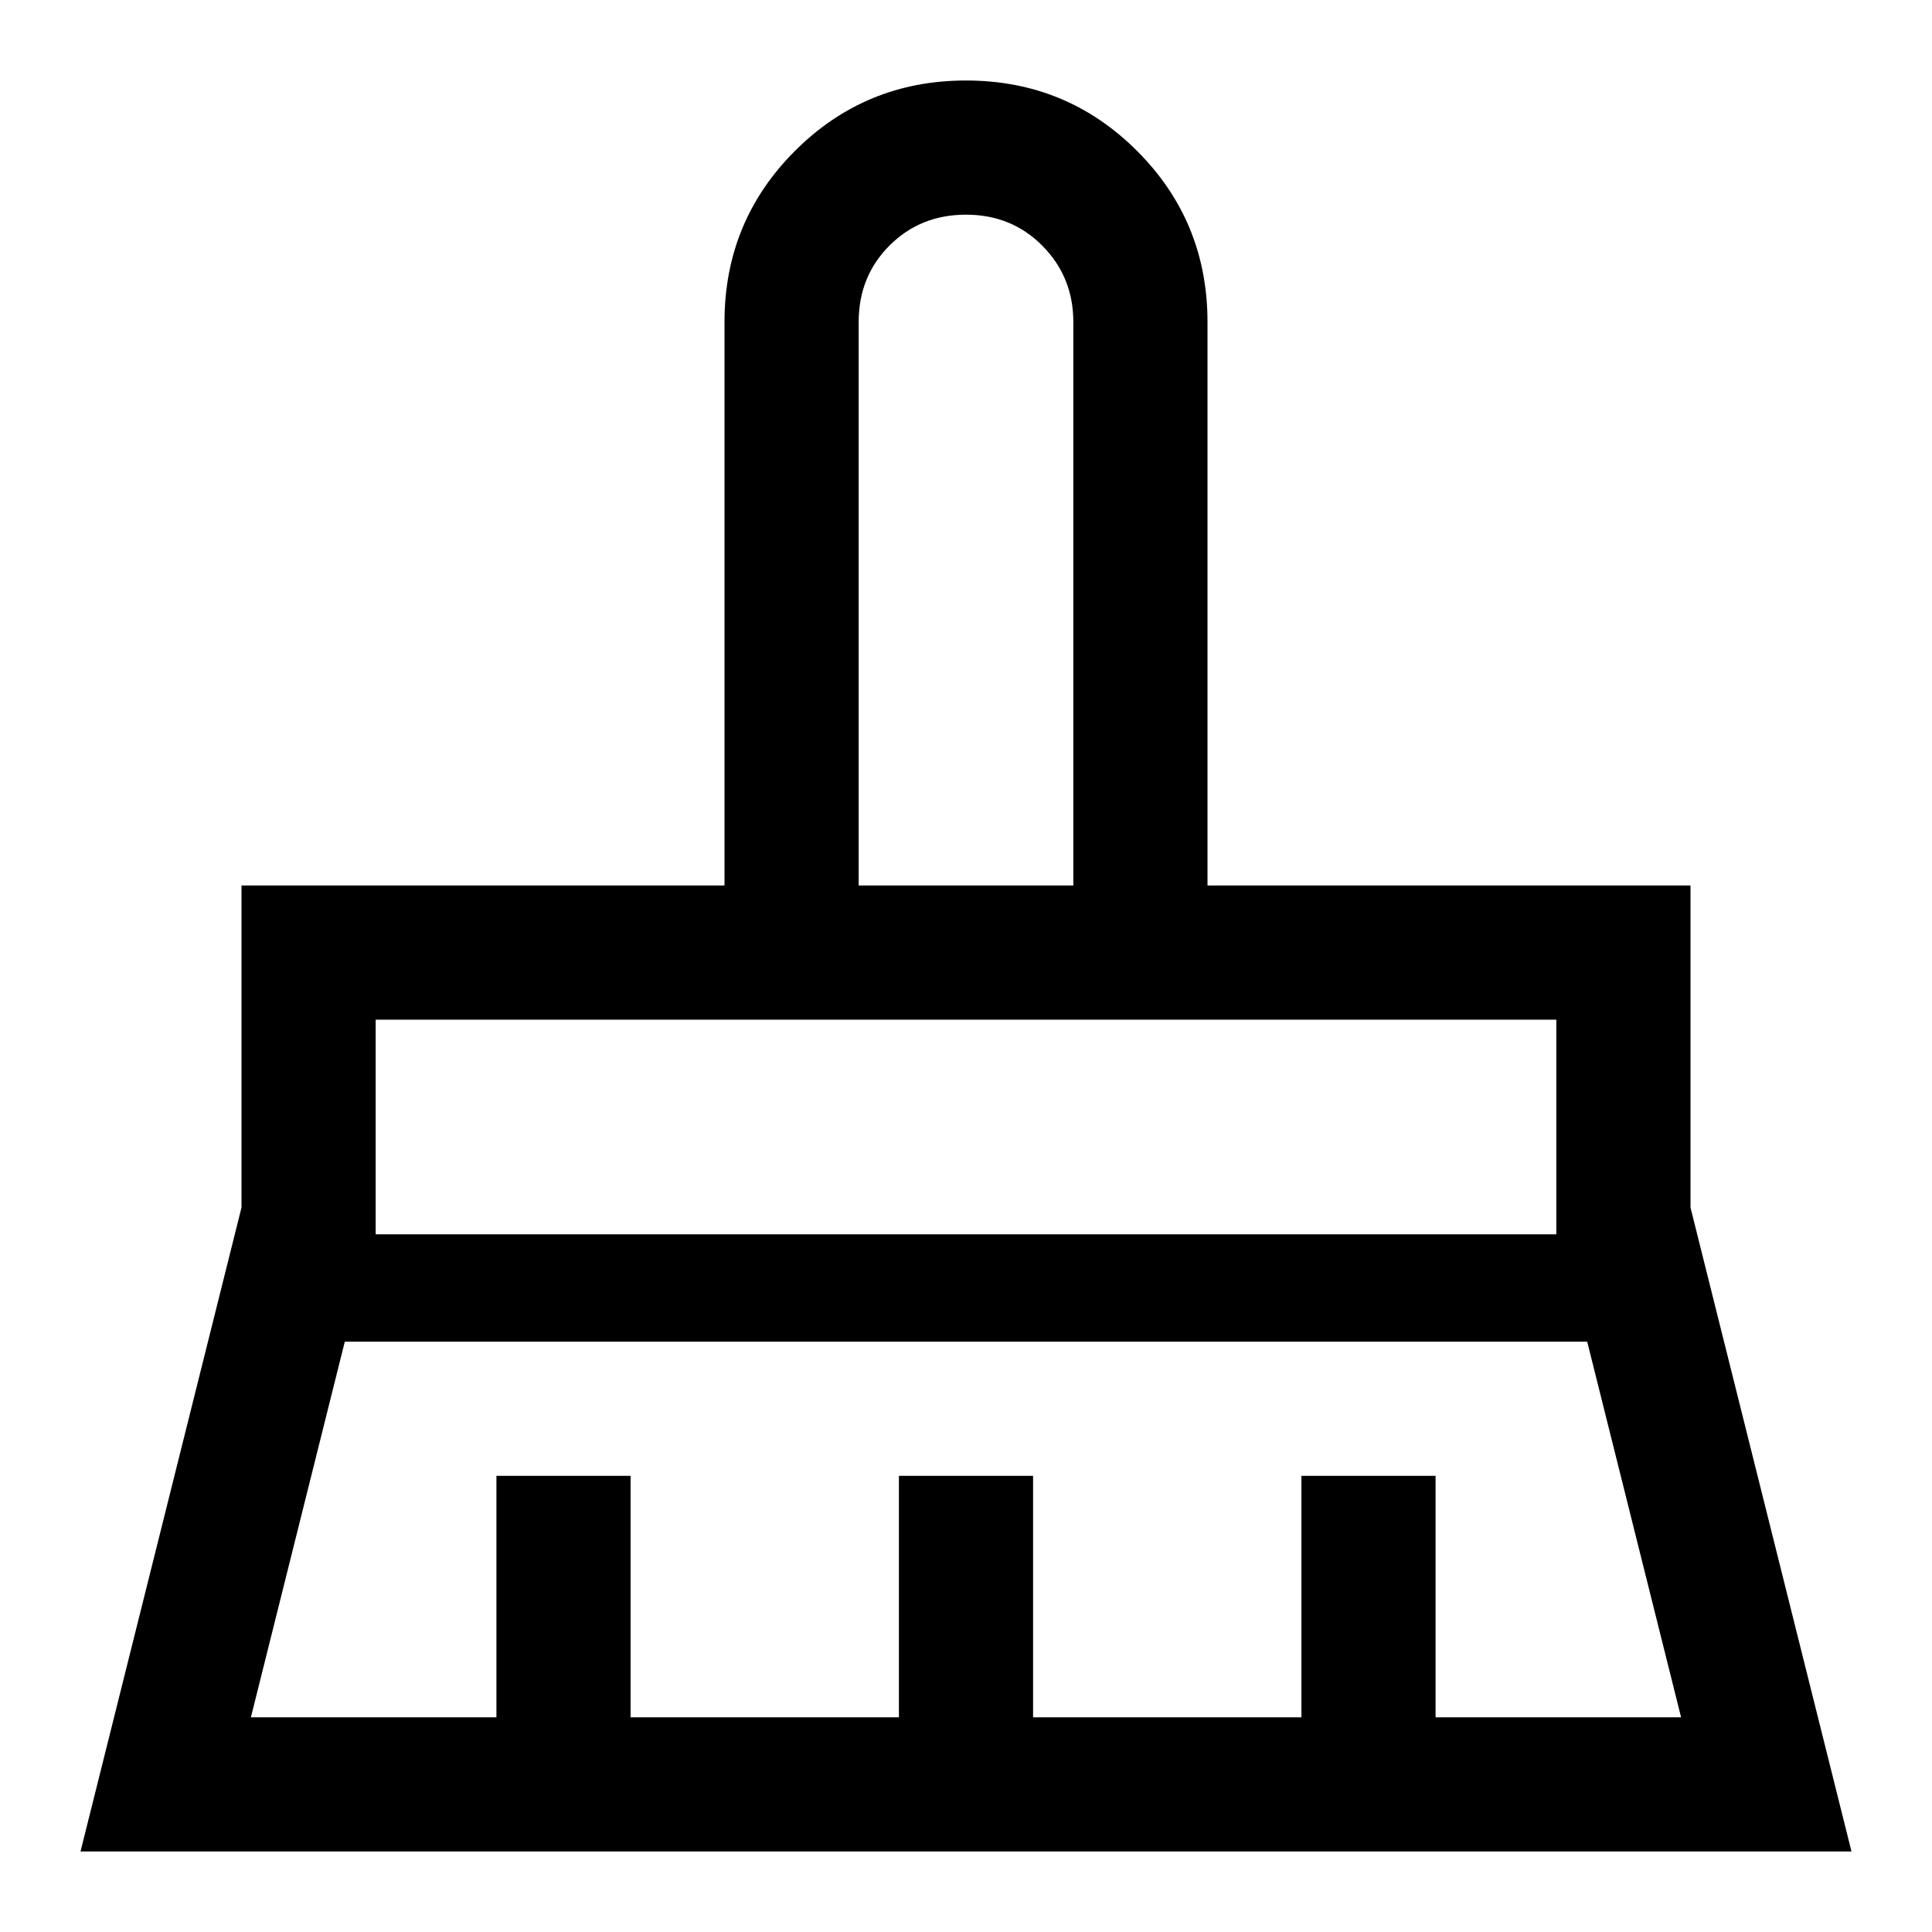 <svg xmlns="http://www.w3.org/2000/svg" height="40" viewBox="0 -960 960 960" width="40"><path d="M426.67-520h106.66v-280q0-22.33-15.33-37.83t-38-15.5q-22.67 0-38 15.33-15.33 15.33-15.33 38v280Zm-240 173.33h586.66v-106.66H186.67v106.66Zm-62 240h122v-120h66.66v120h133.34v-120h66.66v120h133.34v-120h66.66v120h122l-46.66-186.66H171.33l-46.66 186.66ZM40-40l80-320v-160h240v-280q0-50 35-85t85-35q50 0 85 35t35 85v280h240v160l80 320H40Zm733.33-413.33H186.67h586.66Zm-240-66.67H426.67h106.66Z"/></svg>